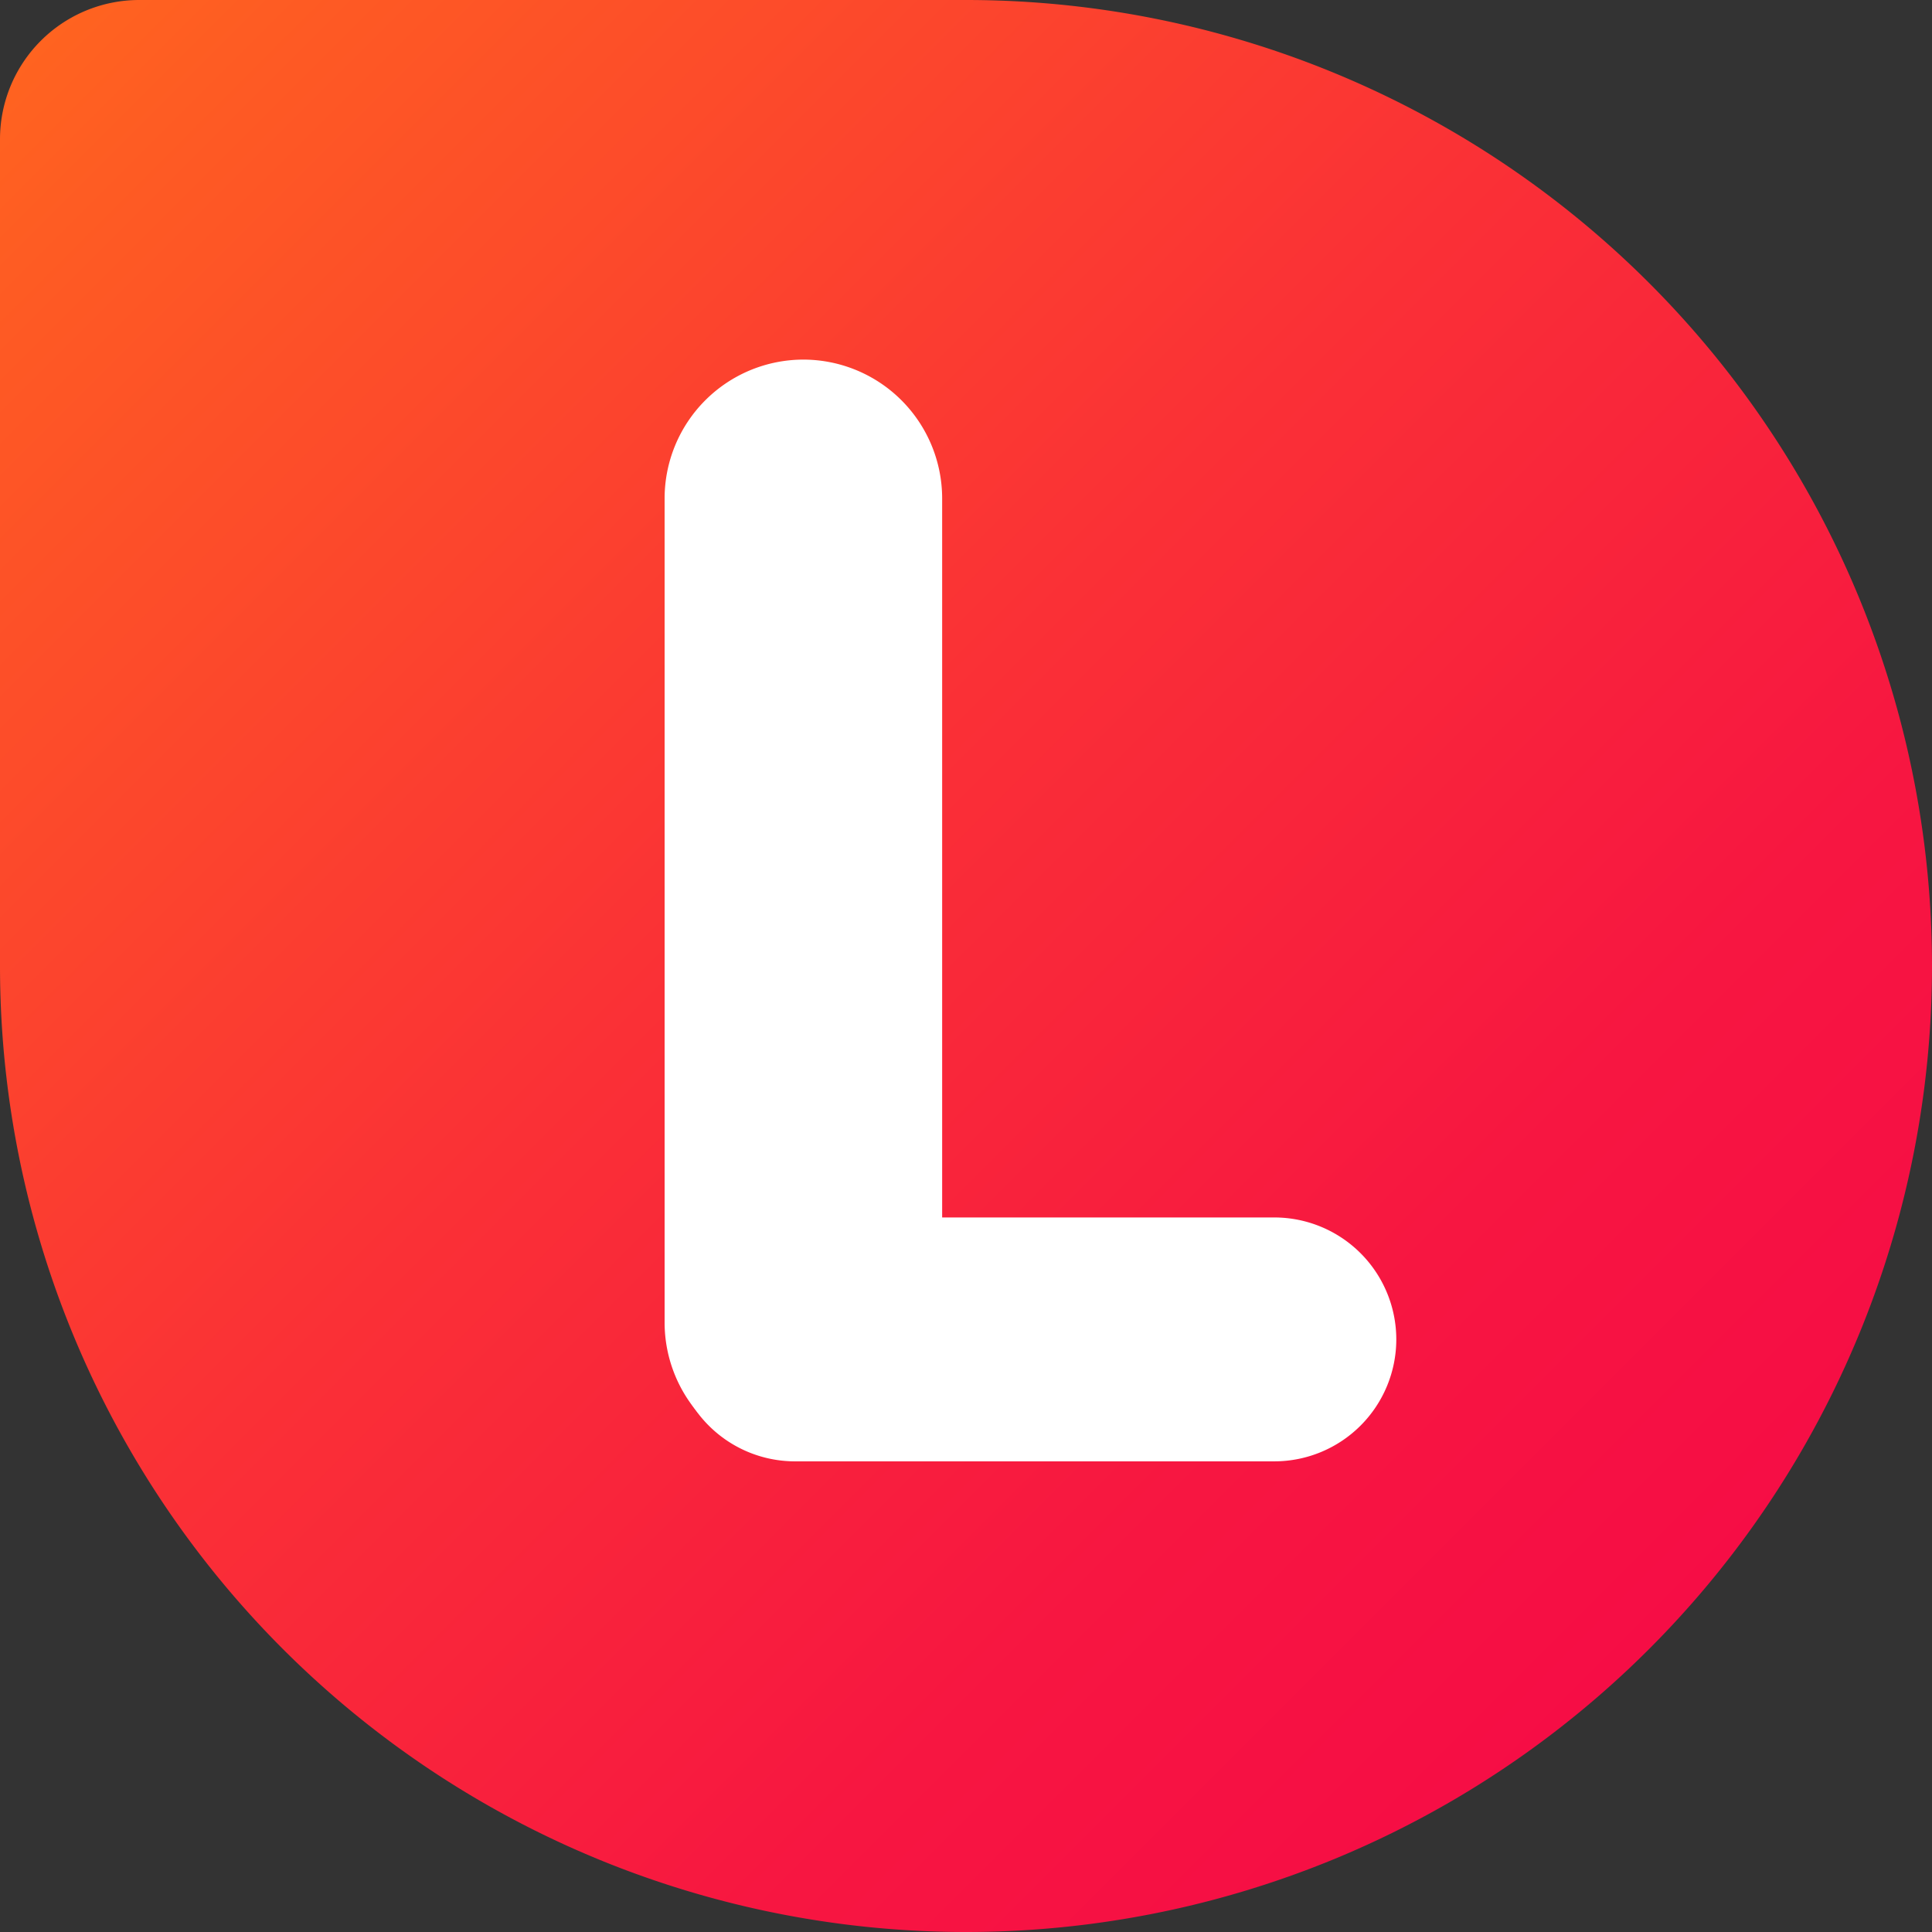 <svg xmlns="http://www.w3.org/2000/svg" xmlns:xlink="http://www.w3.org/1999/xlink" viewBox="0 0 186 186"><rect x="0" y="0" width="186" height="186" fill="#333333" stroke="none"/><defs><linearGradient id="linear-gradient" x1="158.681" y1="158.681" x2="3.938" y2="3.938" gradientUnits="userSpaceOnUse"><stop offset="0" stop-color="#f60d45"/><stop offset="0.191" stop-color="#f71641"/><stop offset="0.509" stop-color="#fa3036"/><stop offset="0.912" stop-color="#fe5924"/><stop offset="1" stop-color="#ff6320"/></linearGradient></defs><title>Asset 1</title><g id="Layer_2" data-name="Layer 2"><g id="Layer_1-2" data-name="Layer 1"><path d="M13.407,0H93A93,93,0,0,1,186,93v0A93,93,0,0,1,93,186h-0A93,93,0,0,1,0,93V13.407A13.407,13.407,0,0,1,13.407,0Z" fill="url(#linear-gradient)"/><path d="M77.344,140.689h0a13.373,13.373,0,0,1-13.36-13.36V47.98A13.373,13.373,0,0,1,77.344,34.62h0A13.373,13.373,0,0,1,90.704,47.98v79.349A13.373,13.373,0,0,1,77.344,140.689Z" fill="#fff"/><path d="M122.687,140.689H76.535A11.749,11.749,0,0,1,64.794,128.949h0a11.749,11.749,0,0,1,11.74-11.74h46.152a11.749,11.749,0,0,1,11.74,11.74h0A11.749,11.749,0,0,1,122.687,140.689Z" fill="#fff"/></g></g></svg>